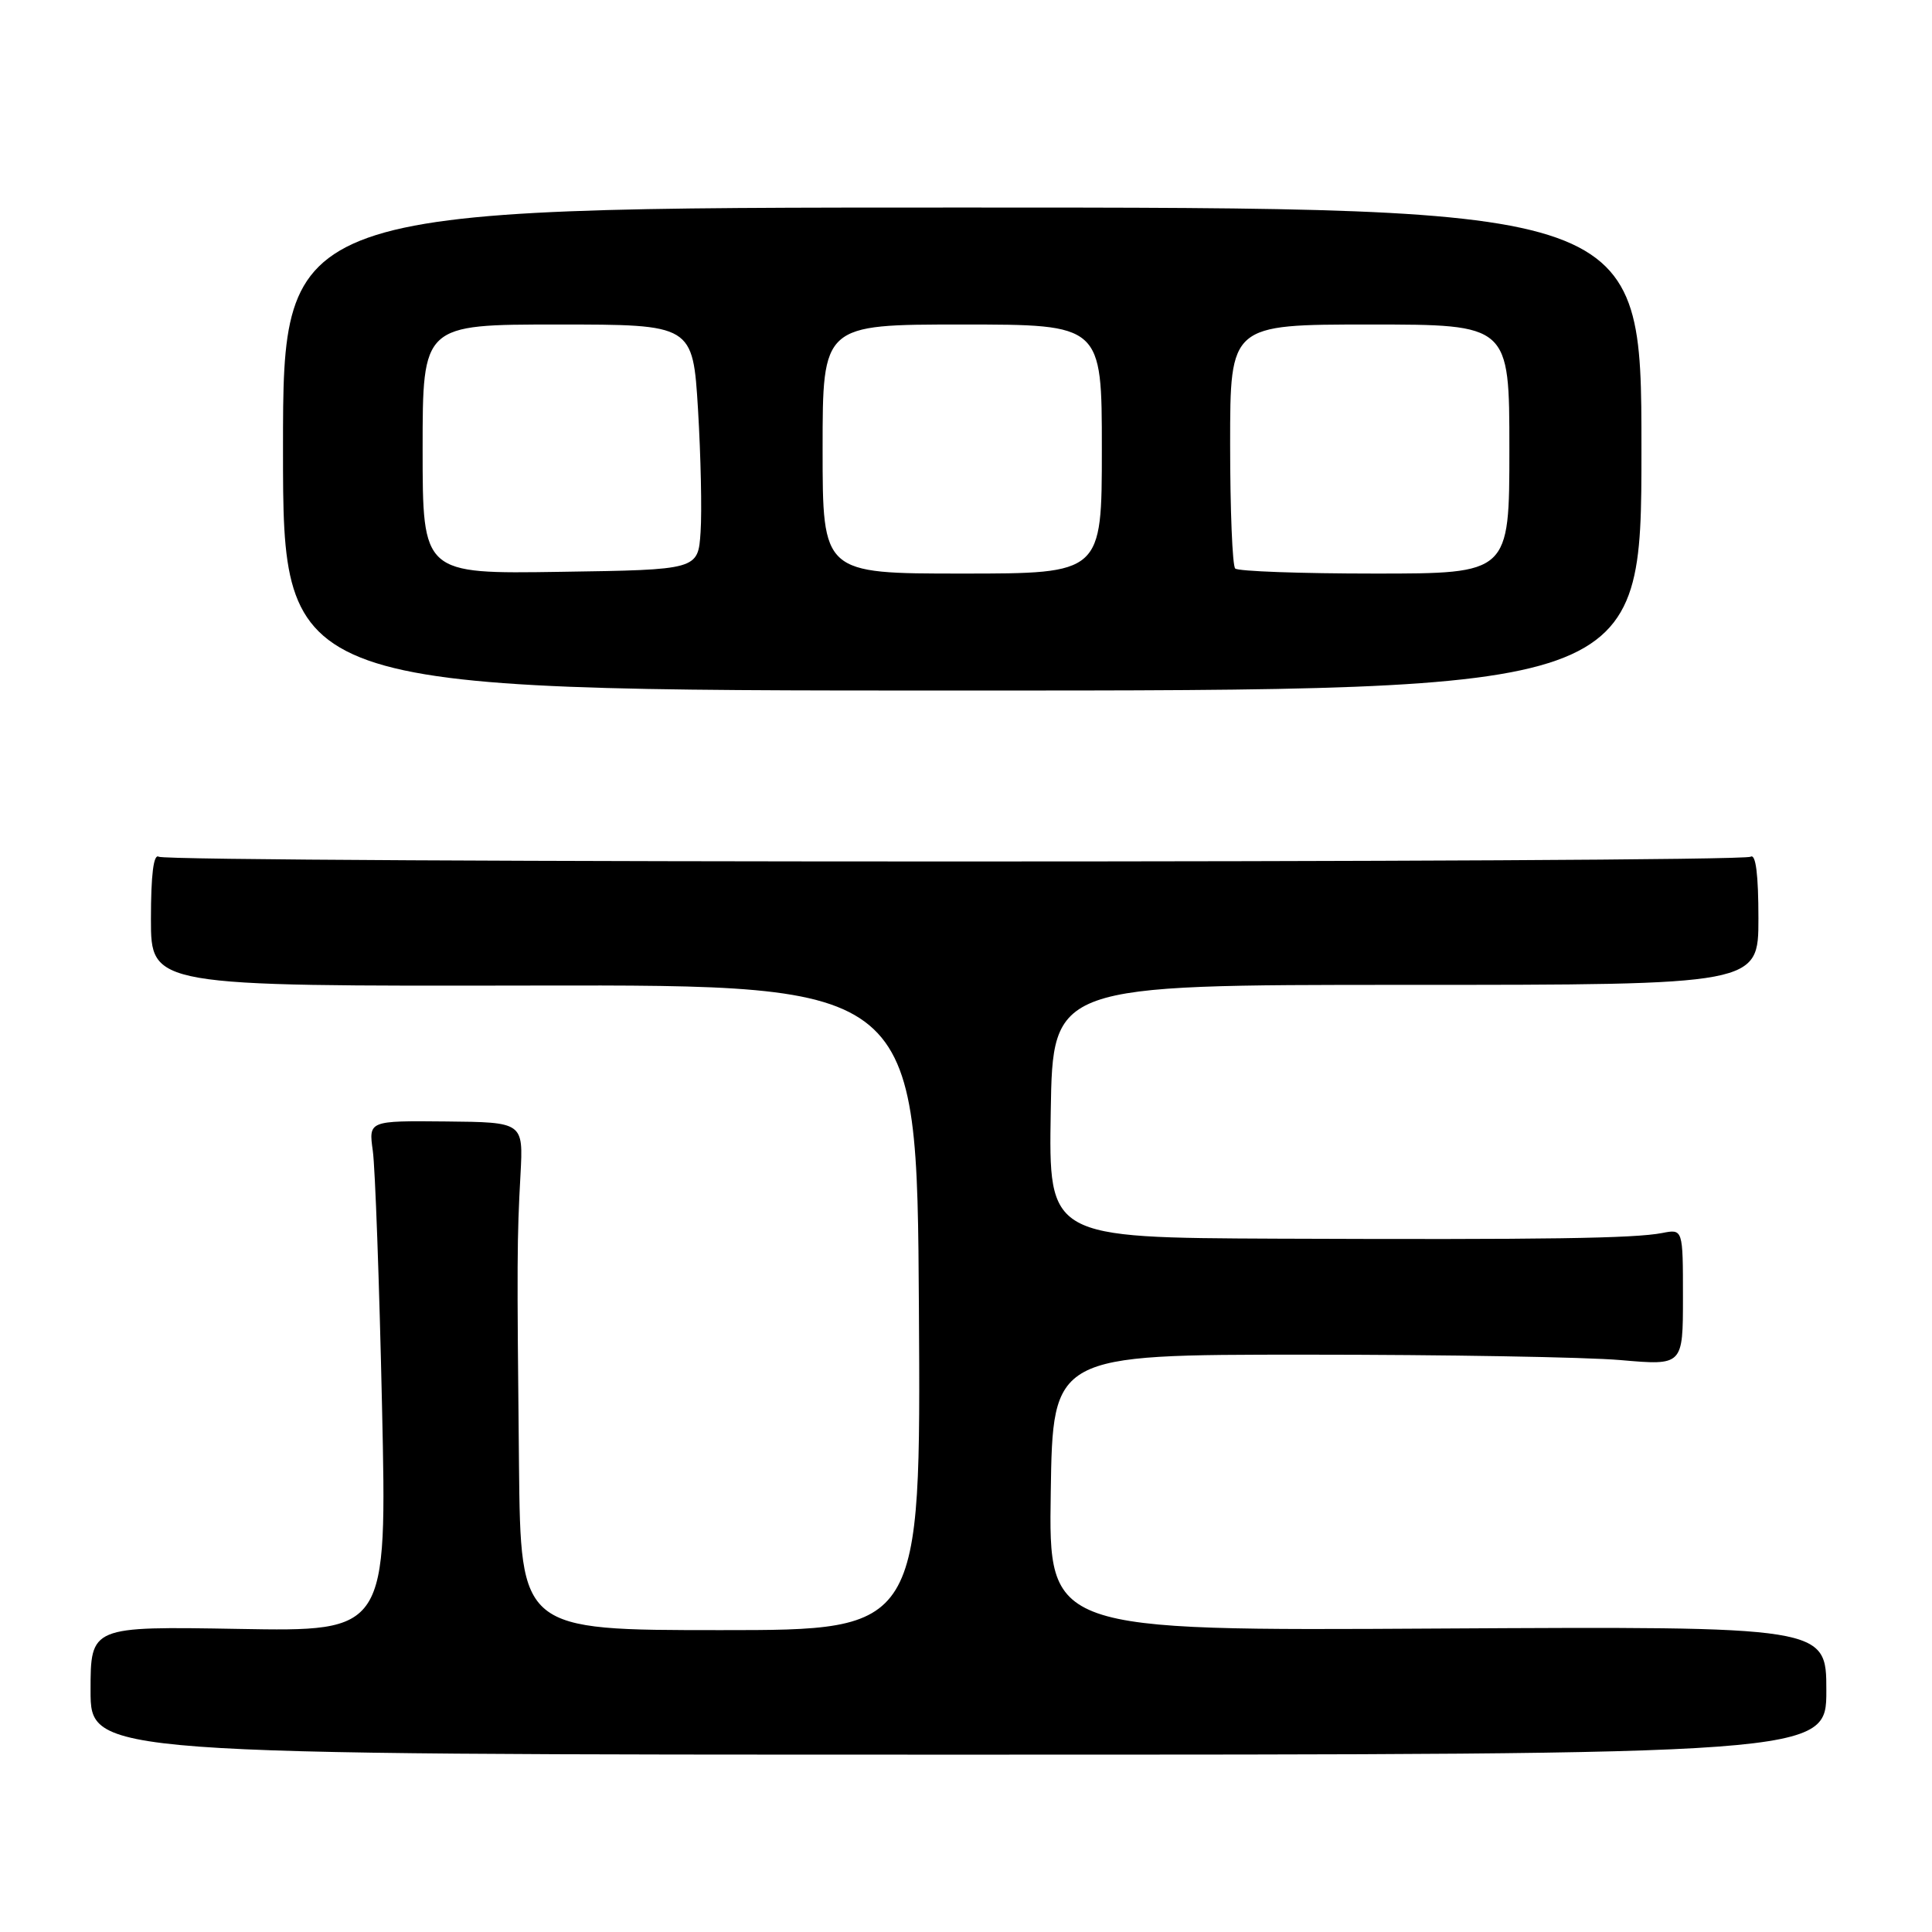 <?xml version="1.0" encoding="UTF-8" standalone="no"?>
<!DOCTYPE svg PUBLIC "-//W3C//DTD SVG 1.1//EN" "http://www.w3.org/Graphics/SVG/1.1/DTD/svg11.dtd" >
<svg xmlns="http://www.w3.org/2000/svg" xmlns:xlink="http://www.w3.org/1999/xlink" version="1.1" viewBox="0 0 256 256">
 <g >
 <path fill="currentColor"
d=" M 242.00 224.00 C 242.00 215.50 242.00 215.50 190.48 215.79 C 138.95 216.09 138.95 216.09 139.23 197.79 C 139.50 179.50 139.50 179.50 173.00 179.50 C 191.43 179.50 210.21 179.82 214.75 180.22 C 223.00 180.94 223.00 180.94 223.00 171.89 C 223.00 162.84 223.00 162.84 220.25 163.38 C 216.51 164.10 204.91 164.27 169.23 164.13 C 138.95 164.00 138.95 164.00 139.23 147.25 C 139.50 130.50 139.50 130.50 186.25 130.50 C 233.00 130.50 233.00 130.50 233.00 121.69 C 233.00 115.89 232.65 113.10 231.97 113.52 C 230.62 114.36 22.38 114.36 21.03 113.52 C 20.35 113.10 20.00 115.91 20.00 121.78 C 20.00 130.68 20.00 130.68 70.75 130.59 C 121.50 130.50 121.50 130.50 121.76 173.25 C 122.02 216.00 122.02 216.00 95.51 216.00 C 69.00 216.00 69.00 216.00 68.77 194.25 C 68.49 167.04 68.50 164.10 68.97 155.60 C 69.34 148.70 69.34 148.70 59.09 148.60 C 48.84 148.50 48.84 148.50 49.40 152.50 C 49.71 154.70 50.26 169.93 50.62 186.34 C 51.28 216.19 51.28 216.19 31.64 215.84 C 12.00 215.50 12.00 215.50 12.00 224.00 C 12.00 232.50 12.00 232.50 127.00 232.50 C 242.00 232.50 242.00 232.50 242.00 224.00 Z  M 217.50 59.50 C 217.50 27.50 217.50 27.50 127.50 27.50 C 37.50 27.50 37.50 27.50 37.50 59.50 C 37.50 91.50 37.50 91.50 127.50 91.50 C 217.50 91.50 217.50 91.50 217.50 59.50 Z  M 56.00 59.52 C 56.00 43.00 56.00 43.00 73.90 43.00 C 91.80 43.00 91.80 43.00 92.49 54.25 C 92.86 60.44 93.02 67.75 92.83 70.50 C 92.50 75.50 92.50 75.50 74.25 75.77 C 56.00 76.05 56.00 76.05 56.00 59.52 Z  M 109.00 59.50 C 109.00 43.00 109.00 43.00 127.50 43.00 C 146.00 43.00 146.00 43.00 146.00 59.50 C 146.00 76.00 146.00 76.00 127.50 76.00 C 109.00 76.00 109.00 76.00 109.00 59.50 Z  M 163.67 75.33 C 163.30 74.97 163.00 67.54 163.00 58.83 C 163.00 43.00 163.00 43.00 181.50 43.00 C 200.00 43.00 200.00 43.00 200.00 59.50 C 200.00 76.00 200.00 76.00 182.17 76.00 C 172.36 76.00 164.03 75.70 163.67 75.33 Z "/>
</g>
</svg>